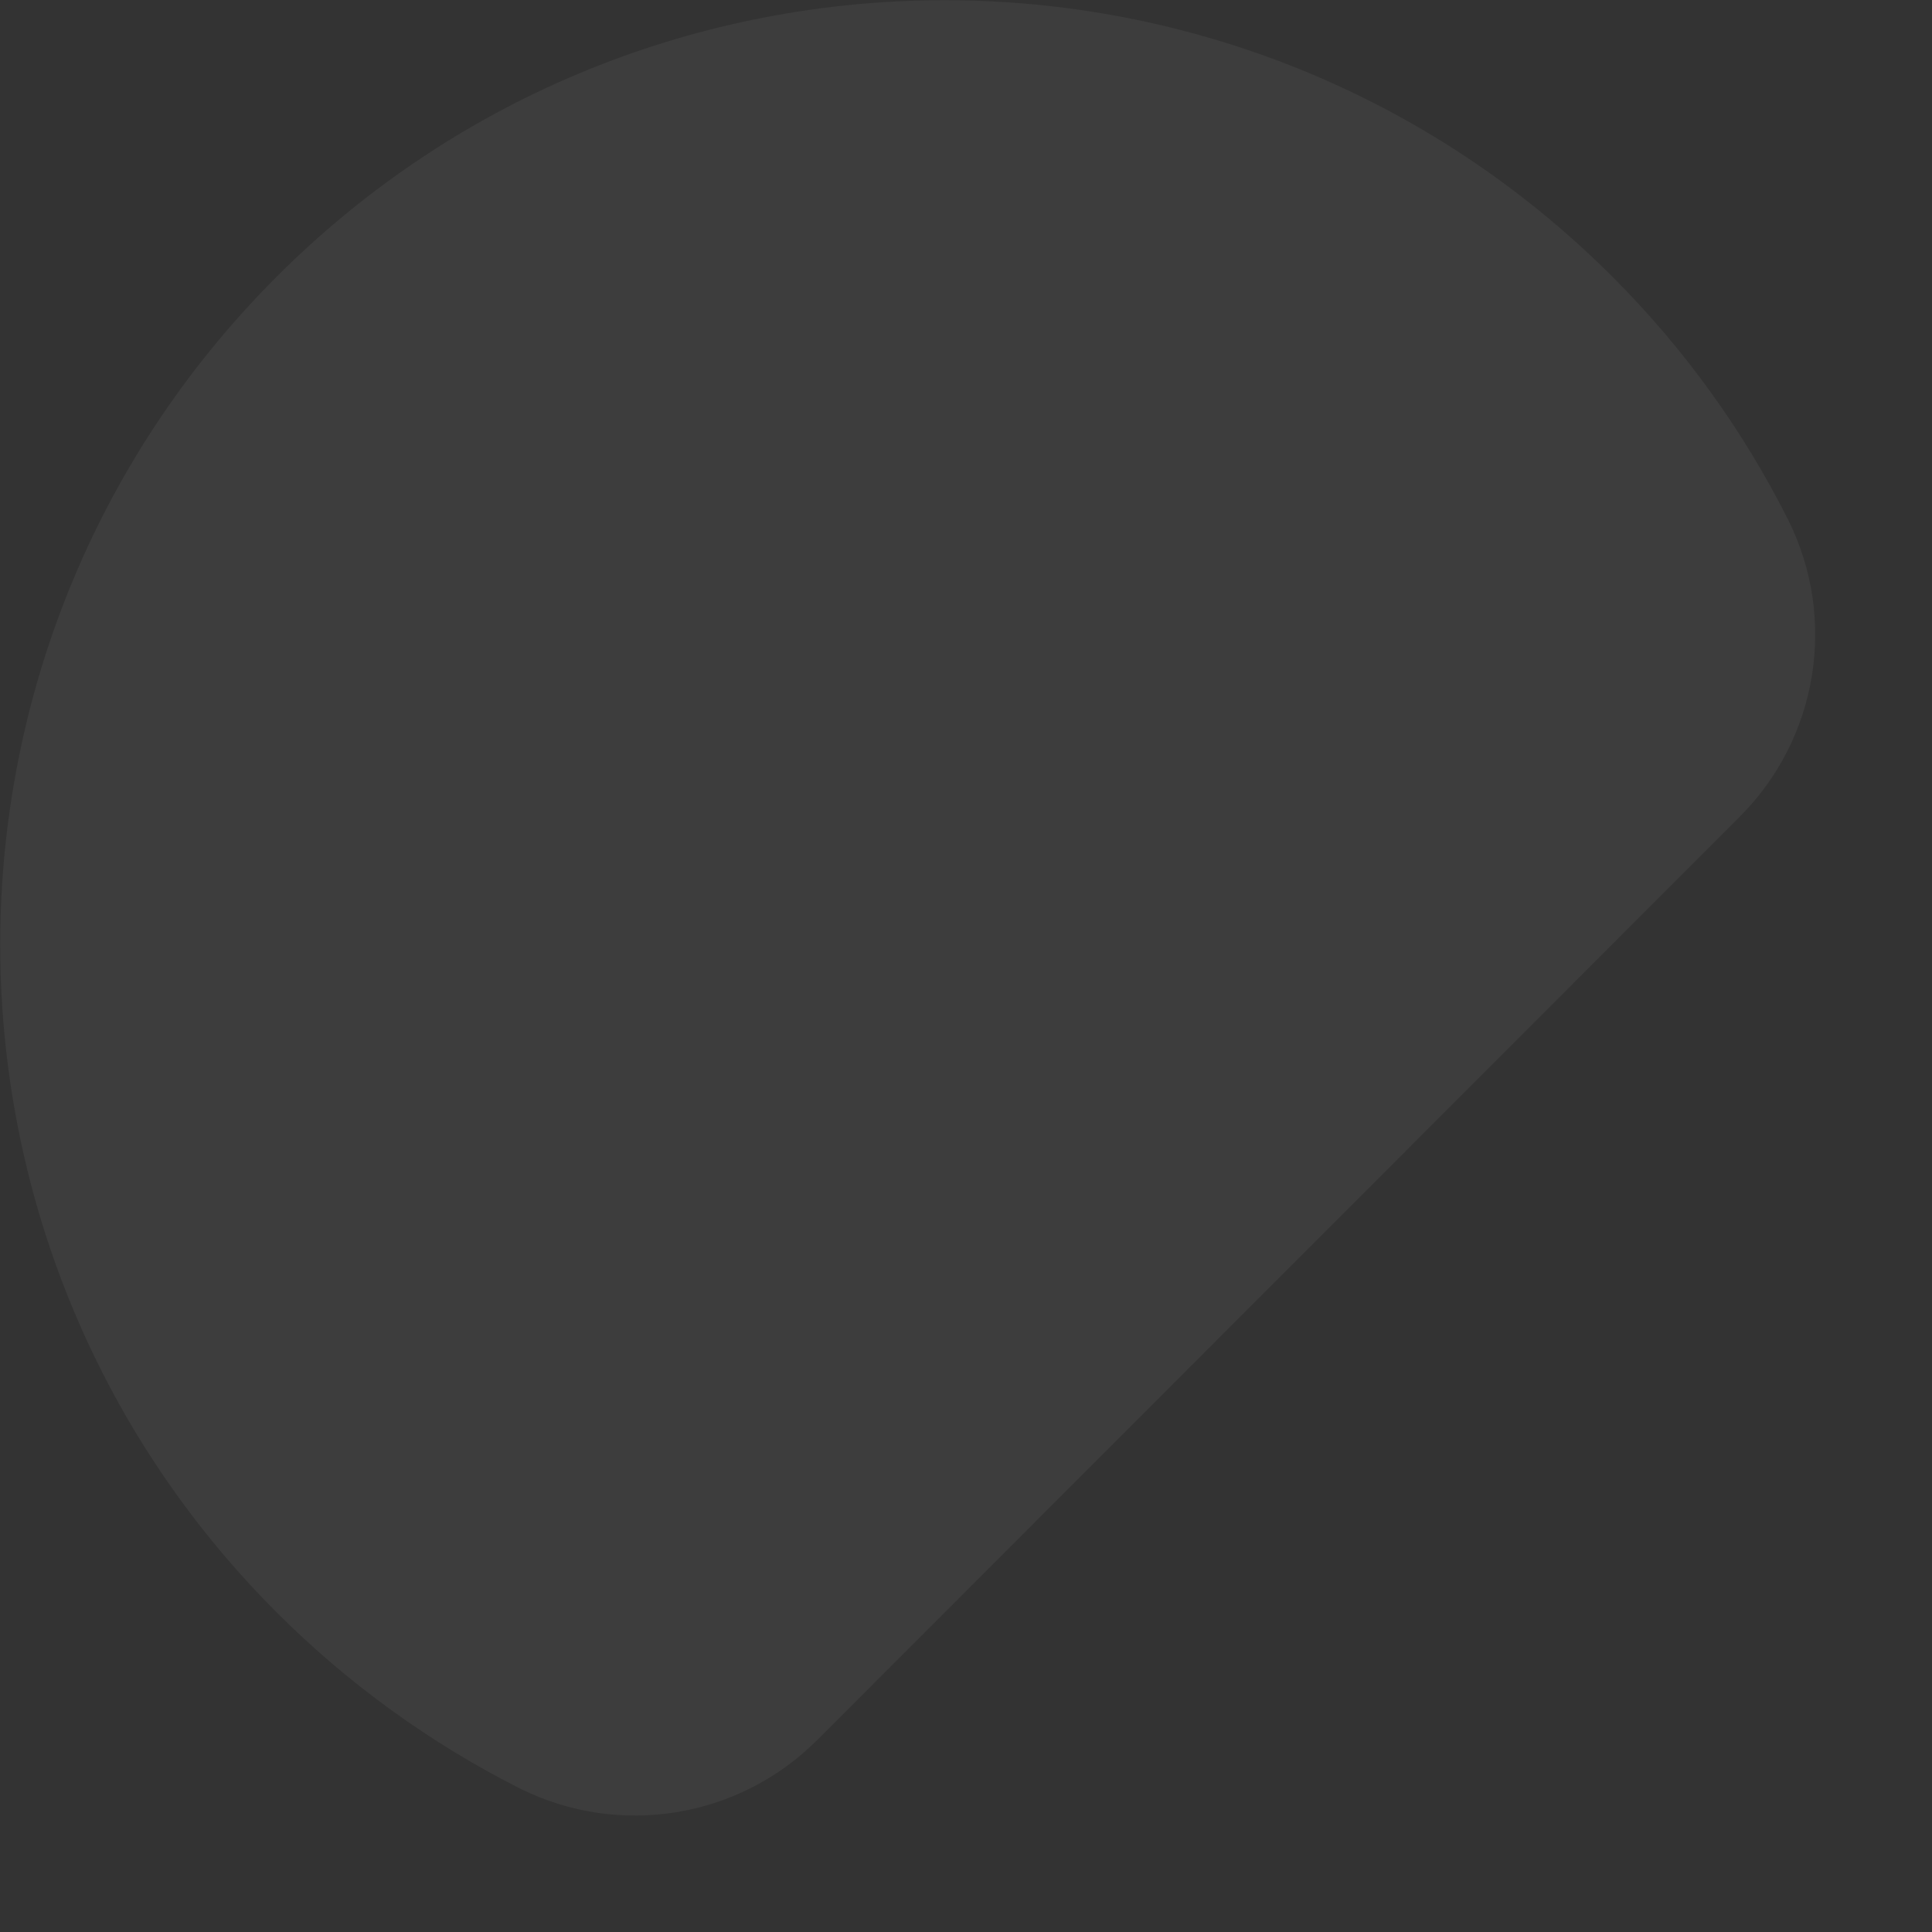 <?xml version="1.0" encoding="UTF-8" standalone="no"?><!DOCTYPE svg PUBLIC "-//W3C//DTD SVG 1.1//EN" "http://www.w3.org/Graphics/SVG/1.1/DTD/svg11.dtd"><svg width="100%" height="100%" viewBox="0 0 27 27" version="1.1" xmlns="http://www.w3.org/2000/svg" xmlns:xlink="http://www.w3.org/1999/xlink" xml:space="preserve" xmlns:serif="http://www.serif.com/" style="fill-rule:evenodd;clip-rule:evenodd;stroke-linejoin:round;stroke-miterlimit:2;"><rect x="0" y="0" width="27" height="27" fill="#333333" stroke="none"/><g id="CutCircle"><path d="M24.99,7.264c0.69,1.384 0.418,3.054 -0.675,4.148c-3.097,3.102 -9.797,9.805 -12.895,12.906c-1.094,1.094 -2.765,1.367 -4.151,0.678c-1.251,-0.632 -2.4,-1.46 -3.4,-2.46c-5.153,-5.15 -5.155,-13.514 -0.005,-18.667c5.15,-5.153 13.514,-5.155 18.667,-0.005c1,0.999 1.829,2.148 2.459,3.4Z" style="fill:#fff;fill-opacity:0.05;"/></g></svg>